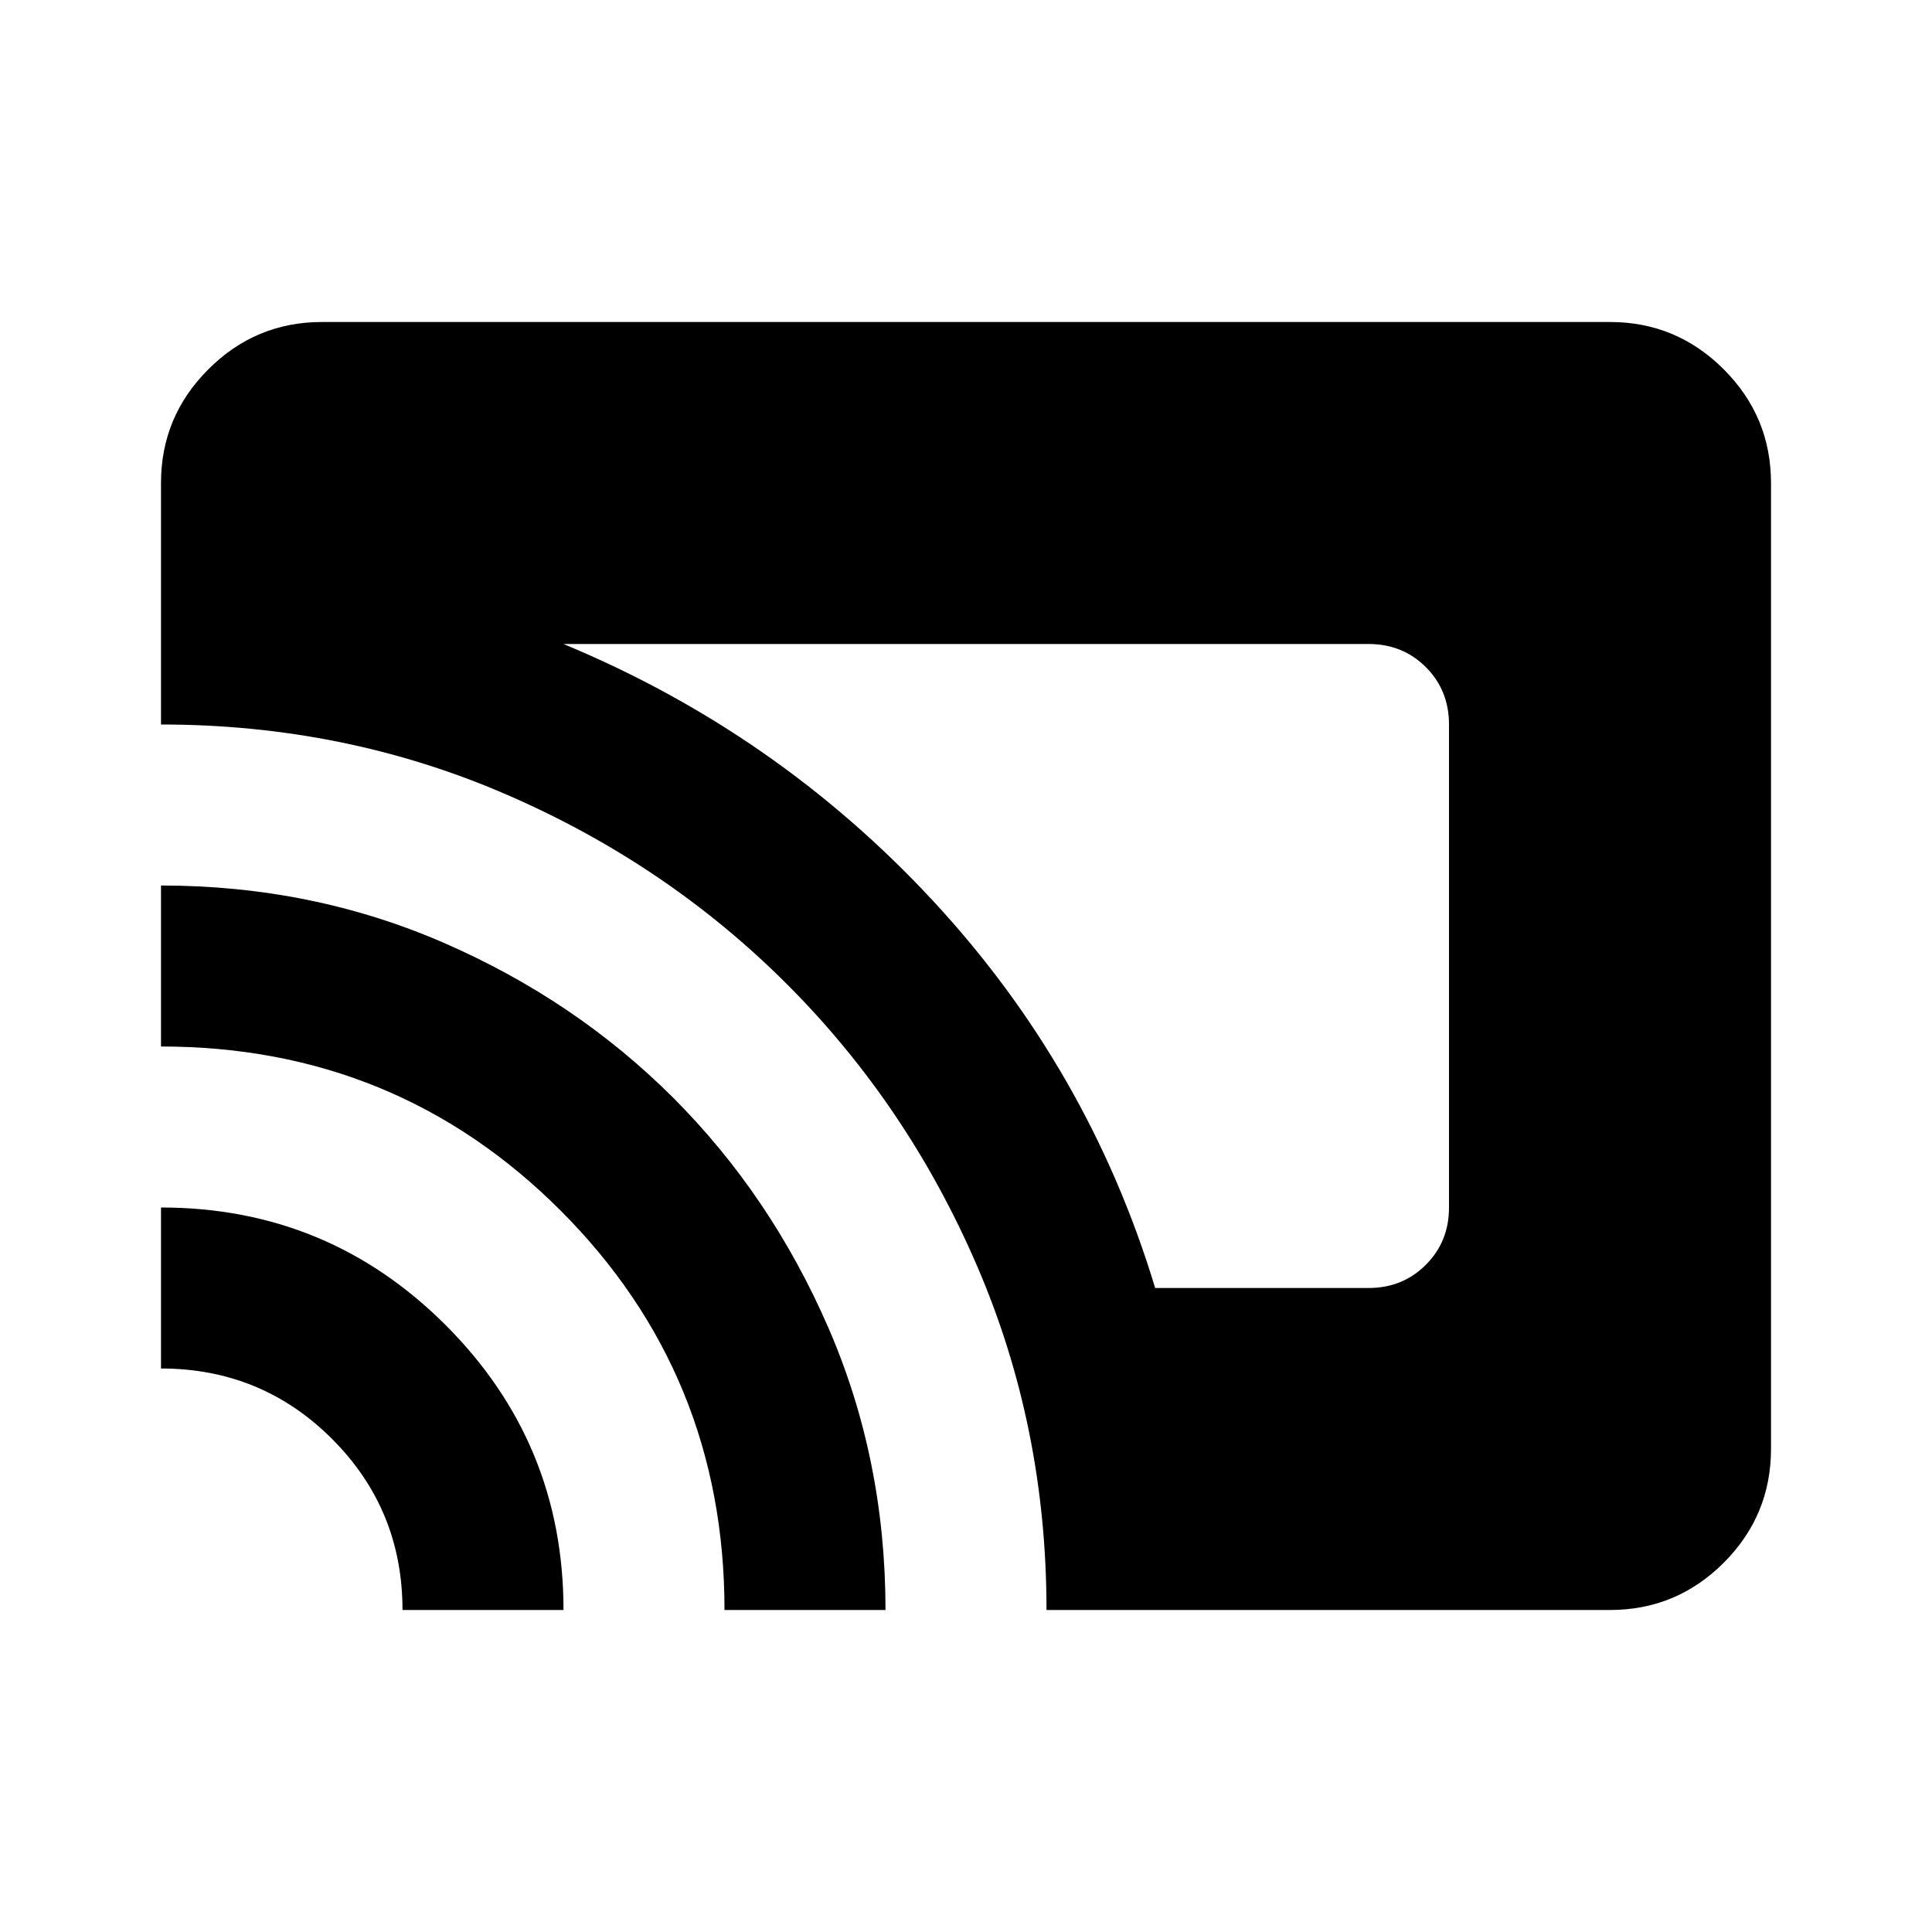 <svg xmlns="http://www.w3.org/2000/svg" height="24" width="24"><path d="M14.35 16H17q.425 0 .712-.288Q18 15.425 18 15V9q0-.425-.288-.713Q17.425 8 17 8H7q2.65 1.1 4.588 3.188Q13.525 13.275 14.35 16ZM13 20q0-2.275-.863-4.275-.862-2-2.362-3.5t-3.5-2.362Q4.275 9 2 9V6q0-.825.588-1.412Q3.175 4 4 4h16q.825 0 1.413.588Q22 5.175 22 6v12q0 .825-.587 1.413Q20.825 20 20 20Zm-4 0q0-2.925-2.037-4.963Q4.925 13 2 13v-2q1.875 0 3.513.712 1.637.713 2.85 1.925 1.212 1.213 1.925 2.851Q11 18.125 11 20Zm-4 0q0-1.25-.875-2.125T2 17v-2q2.075 0 3.537 1.462Q7 17.925 7 20Z"/></svg>
